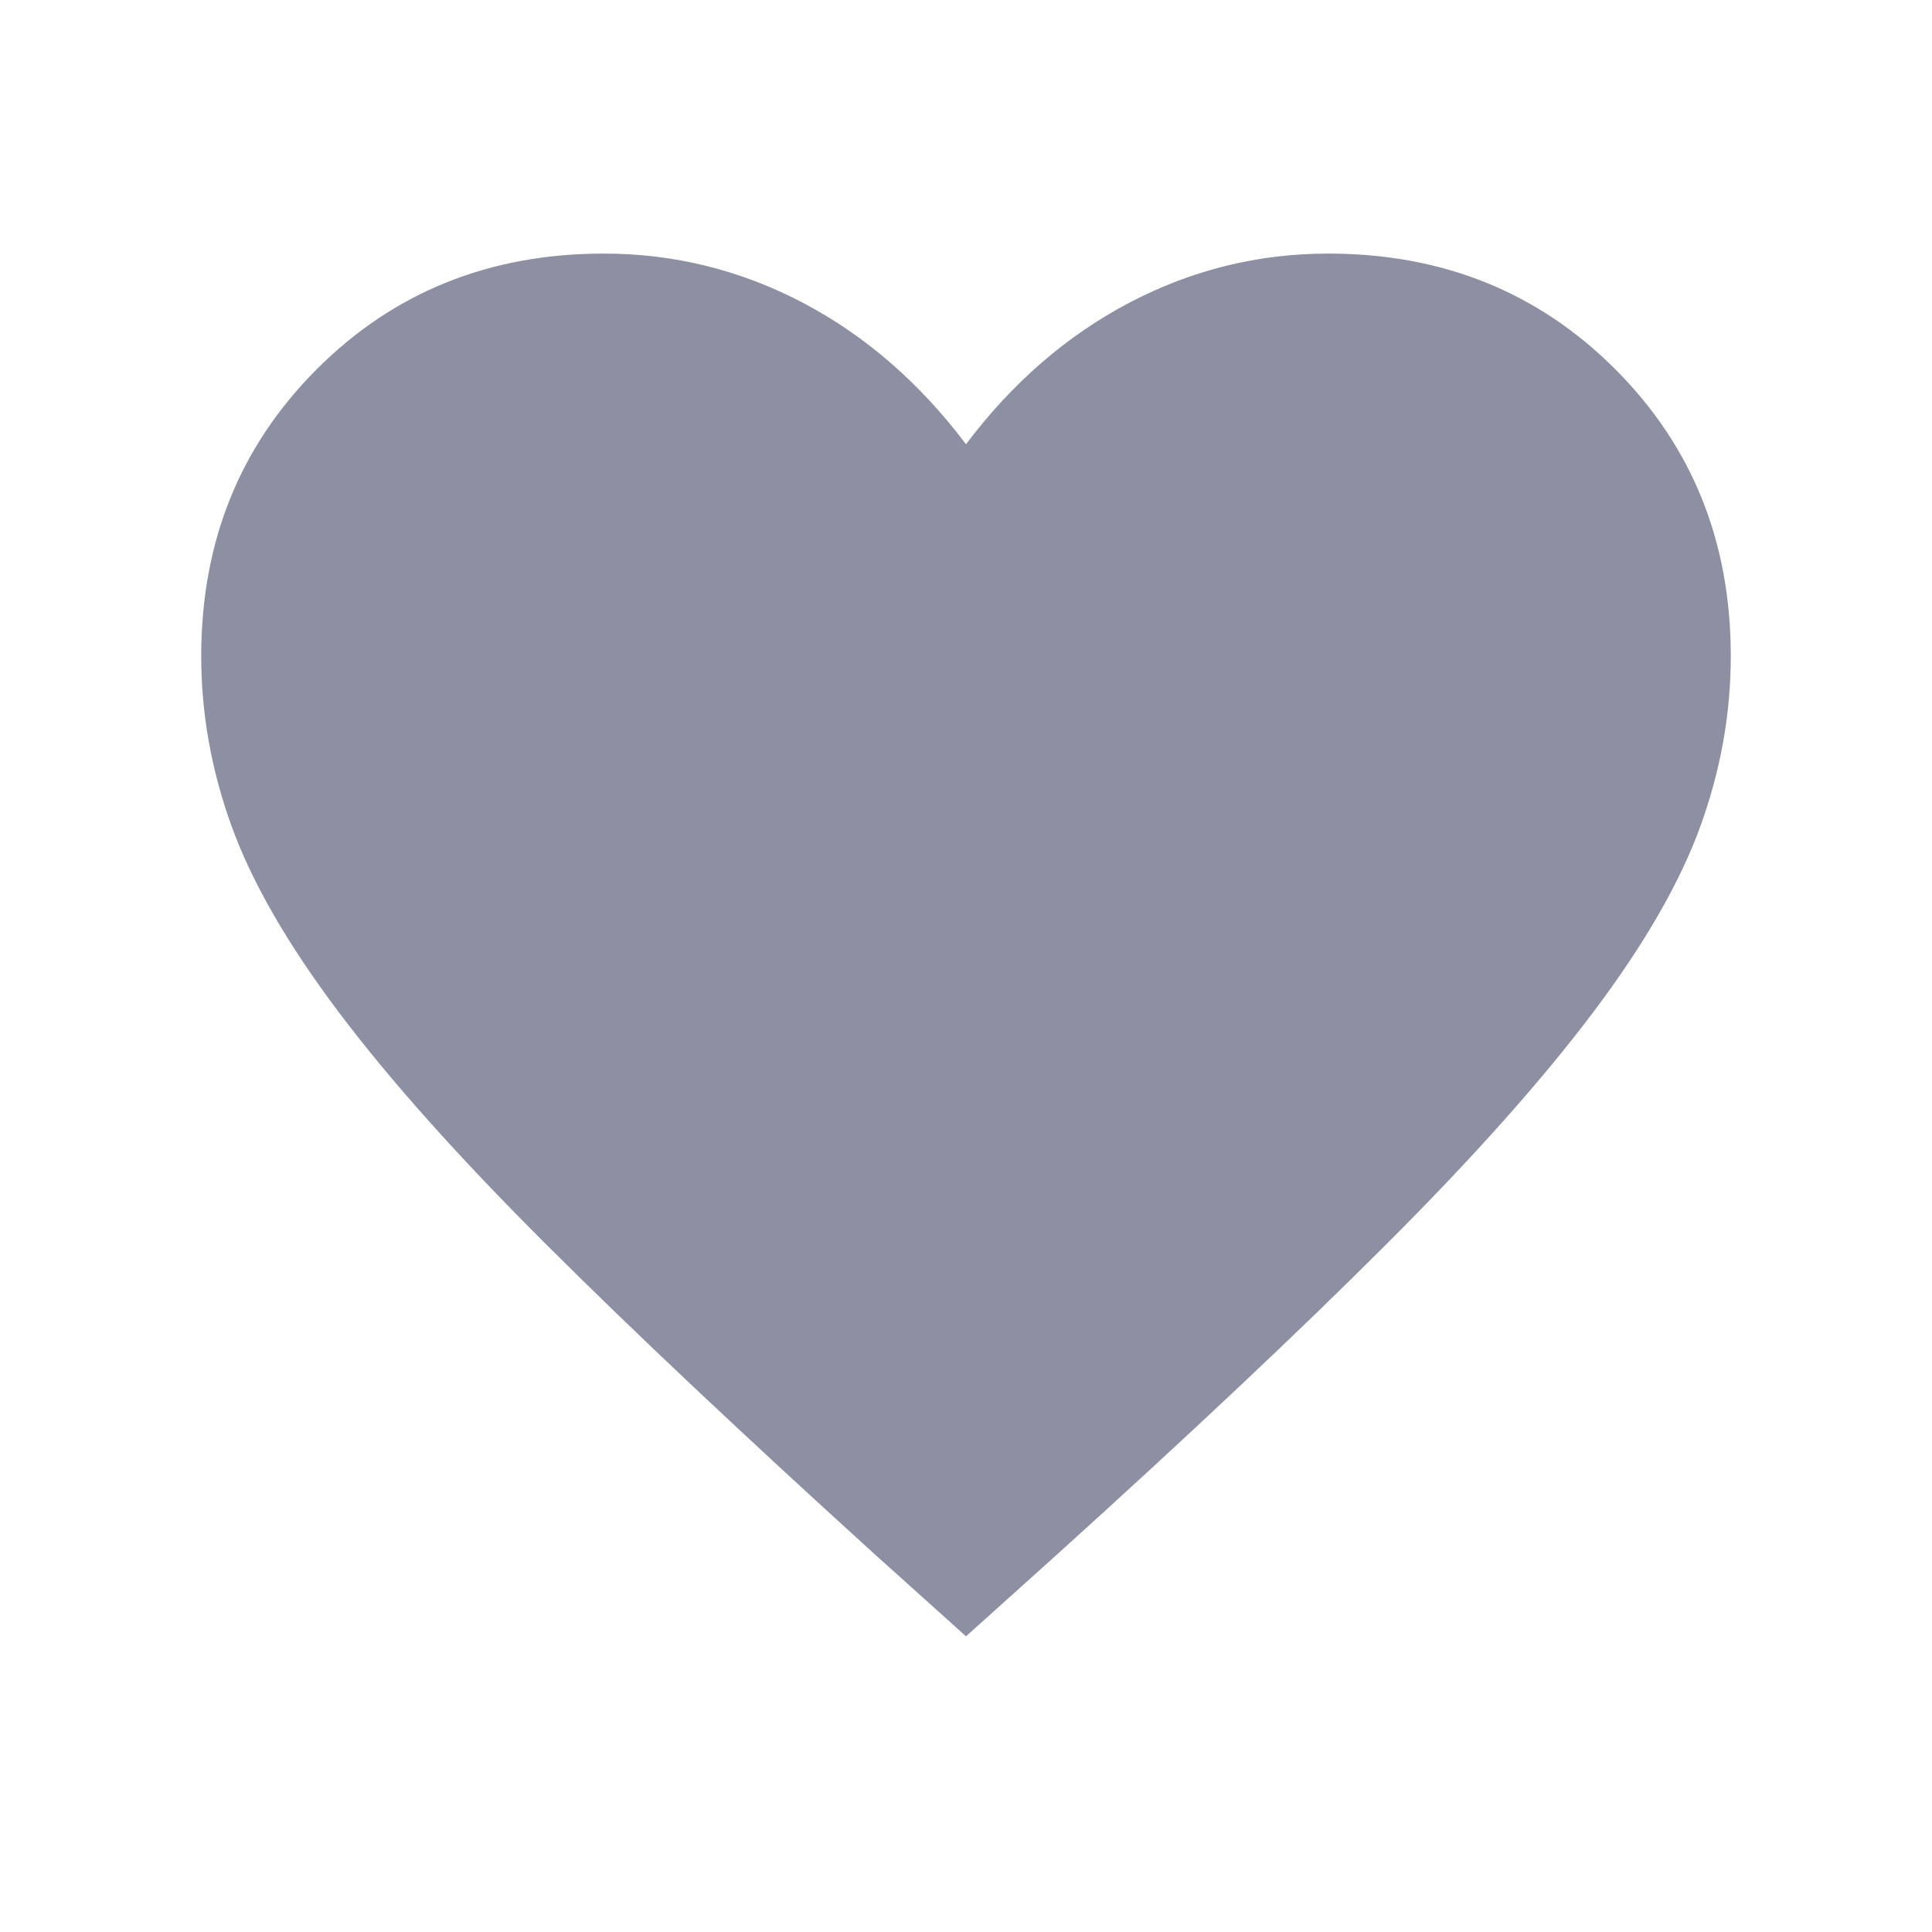 <svg width="20" height="20" viewBox="0 0 20 20" fill="none" xmlns="http://www.w3.org/2000/svg">
<path d="M10 16.939L9.08 16.112C7.699 14.859 6.556 13.782 5.653 12.881C4.75 11.981 4.034 11.179 3.506 10.477C2.977 9.774 2.608 9.134 2.398 8.554C2.188 7.975 2.083 7.388 2.083 6.792C2.083 5.609 2.482 4.619 3.28 3.821C4.077 3.024 5.067 2.625 6.25 2.625C6.978 2.625 7.665 2.795 8.313 3.135C8.96 3.476 9.522 3.964 10 4.599C10.478 3.964 11.04 3.476 11.688 3.135C12.335 2.795 13.023 2.625 13.75 2.625C14.933 2.625 15.923 3.024 16.72 3.821C17.518 4.619 17.917 5.609 17.917 6.792C17.917 7.388 17.812 7.975 17.602 8.554C17.392 9.134 17.023 9.774 16.494 10.477C15.966 11.179 15.252 11.981 14.351 12.881C13.45 13.782 12.307 14.859 10.92 16.112L10 16.939Z" fill="#8D8FA2"/>
</svg>
